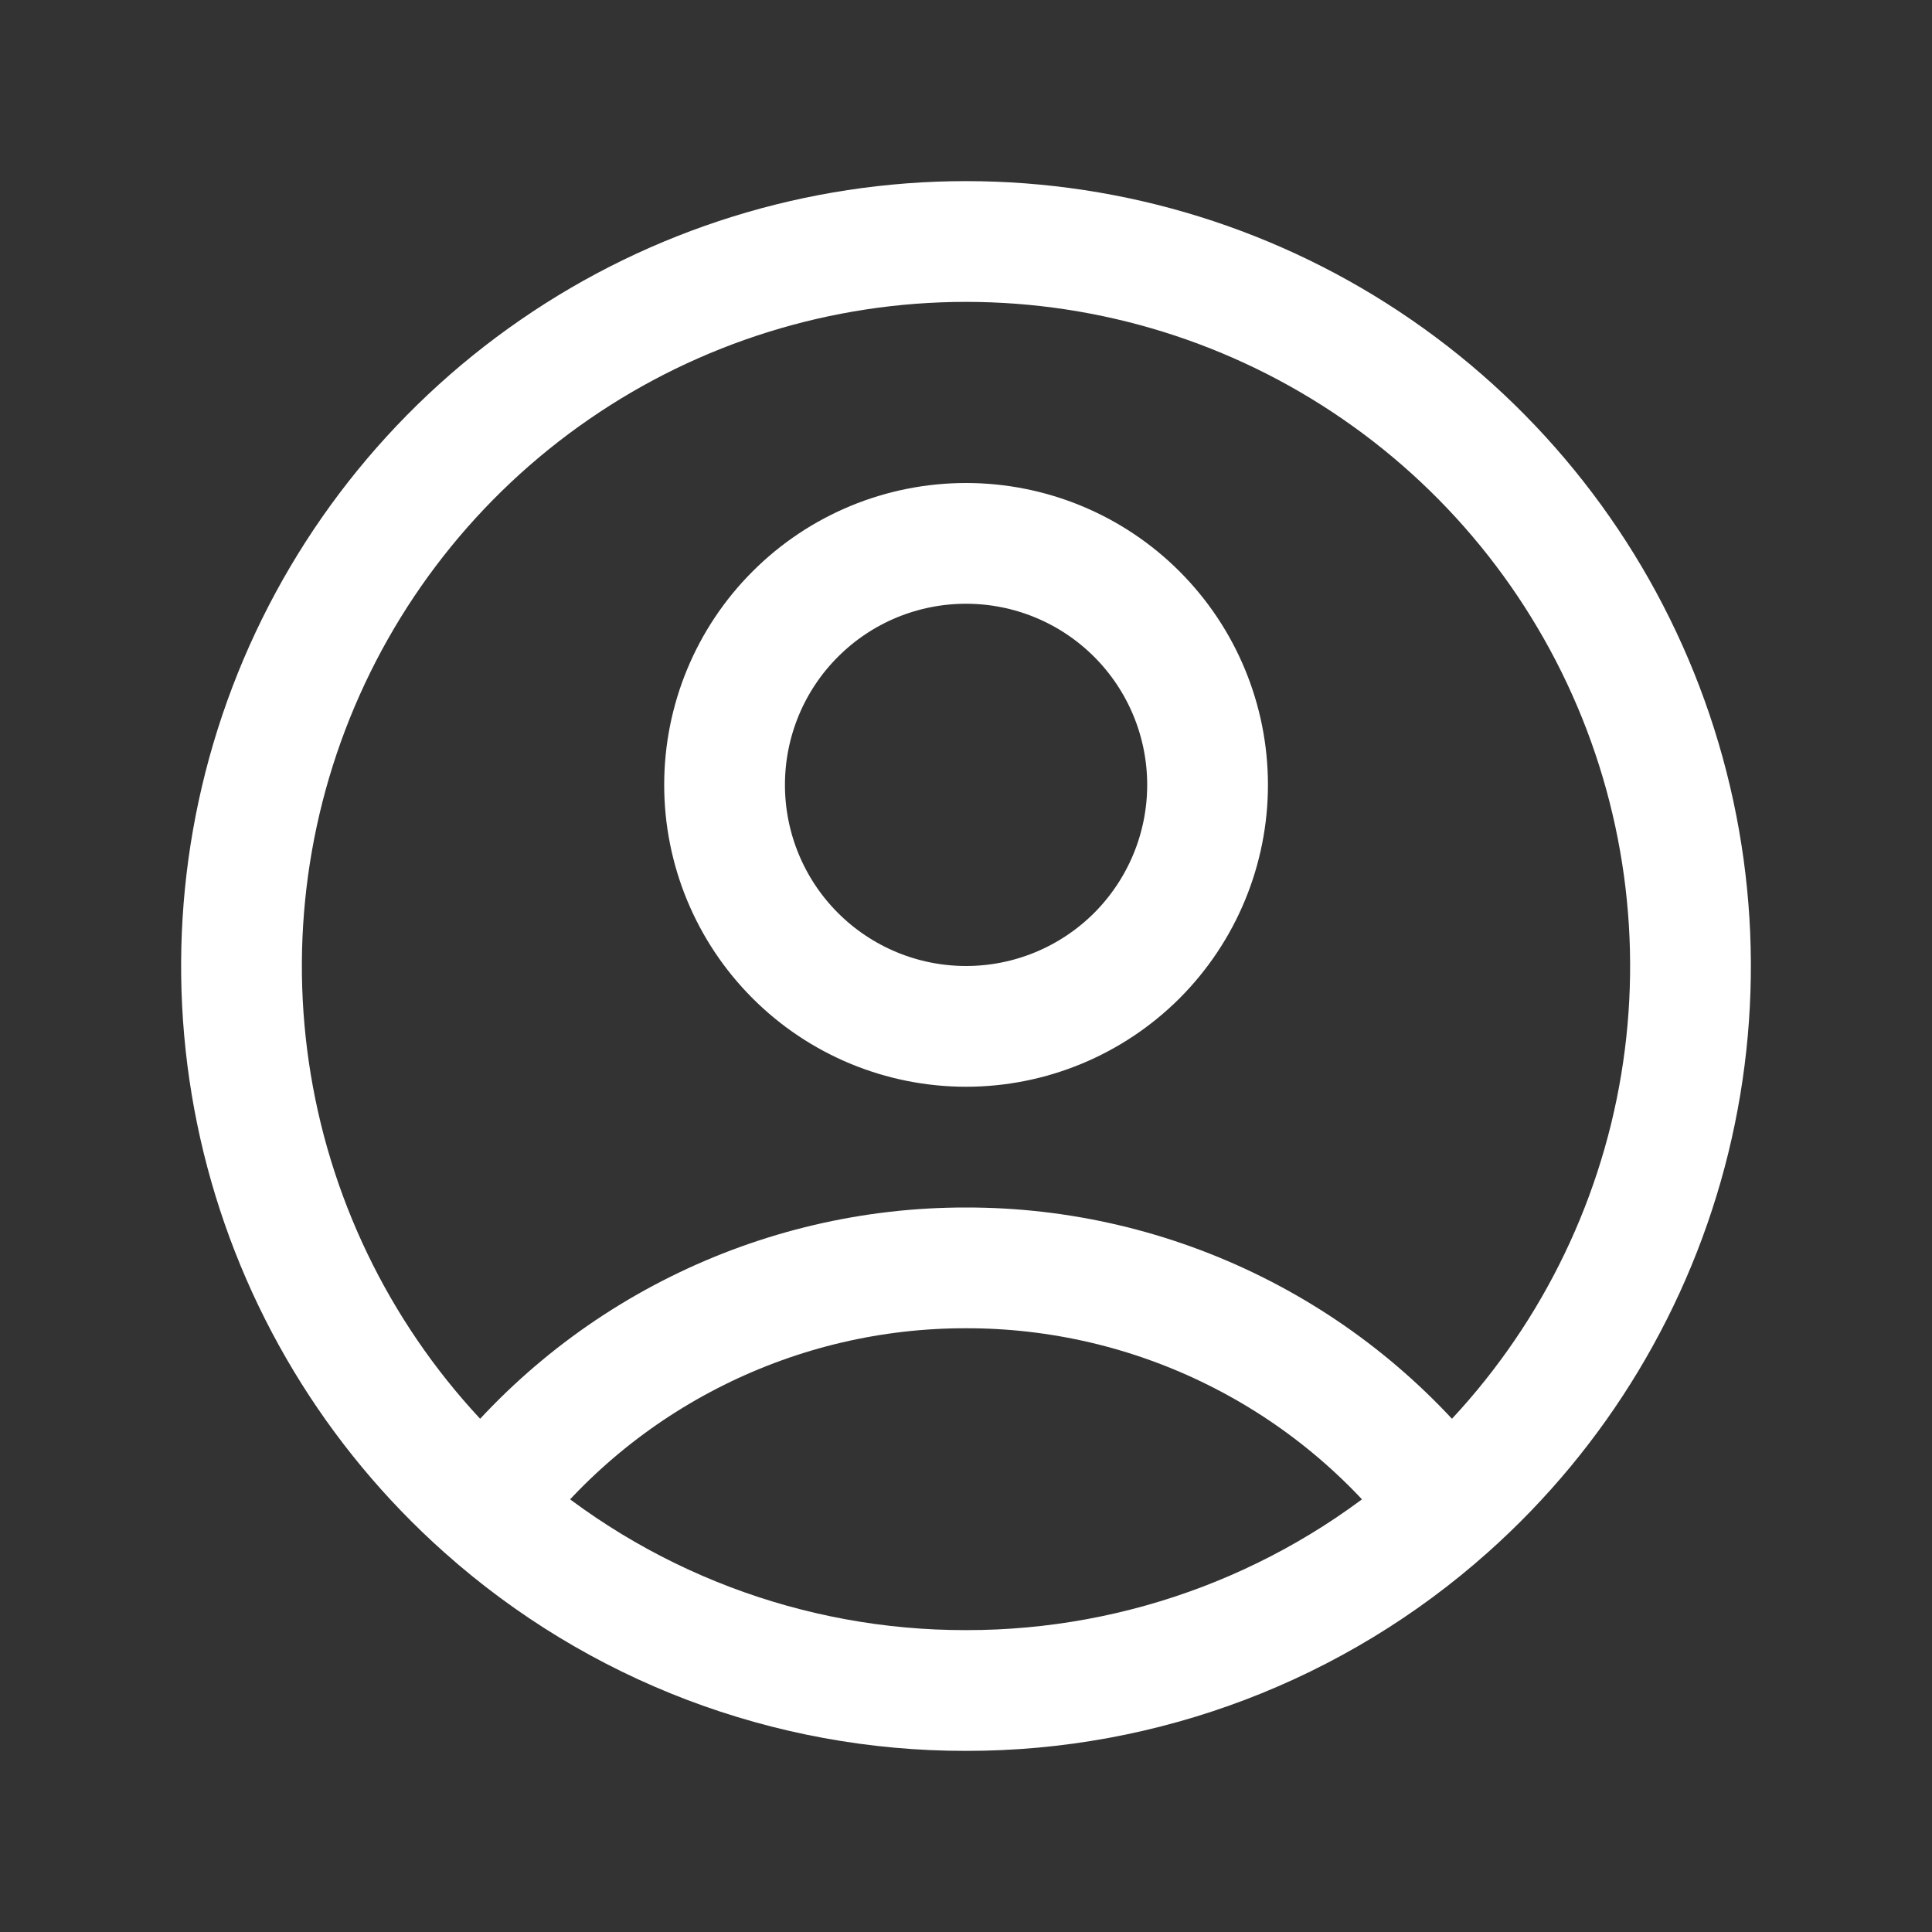 <svg width="28" height="28" viewBox="0 0 28 28" fill="none" xmlns="http://www.w3.org/2000/svg">
<rect x="0" y="0" width="28" height="28" fill="#333333" stroke="none"/>
<path d="M20.98 21.846C20.164 20.766 19.11 19.891 17.899 19.289C16.688 18.686 15.353 18.373 14.001 18.375C12.648 18.373 11.314 18.686 10.102 19.289C8.891 19.891 7.837 20.766 7.022 21.846M20.98 21.846C22.57 20.43 23.692 18.566 24.199 16.498C24.705 14.43 24.571 12.257 23.814 10.267C23.057 8.277 21.713 6.564 19.96 5.356C18.208 4.147 16.129 3.5 14 3.5C11.871 3.5 9.792 4.147 8.04 5.356C6.287 6.564 4.943 8.277 4.186 10.267C3.429 12.257 3.295 14.43 3.801 16.498C4.308 18.566 5.431 20.43 7.022 21.846M20.98 21.846C19.059 23.558 16.574 24.503 14.001 24.5C11.427 24.504 8.942 23.559 7.022 21.846M17.501 11.375C17.501 12.303 17.132 13.193 16.476 13.85C15.819 14.506 14.929 14.875 14.001 14.875C13.072 14.875 12.182 14.506 11.526 13.85C10.869 13.193 10.501 12.303 10.501 11.375C10.501 10.446 10.869 9.556 11.526 8.9C12.182 8.243 13.072 7.875 14.001 7.875C14.929 7.875 15.819 8.243 16.476 8.9C17.132 9.556 17.501 10.446 17.501 11.375Z" stroke="white" stroke-width="1.75" stroke-linecap="round" stroke-linejoin="round"/>
</svg>
